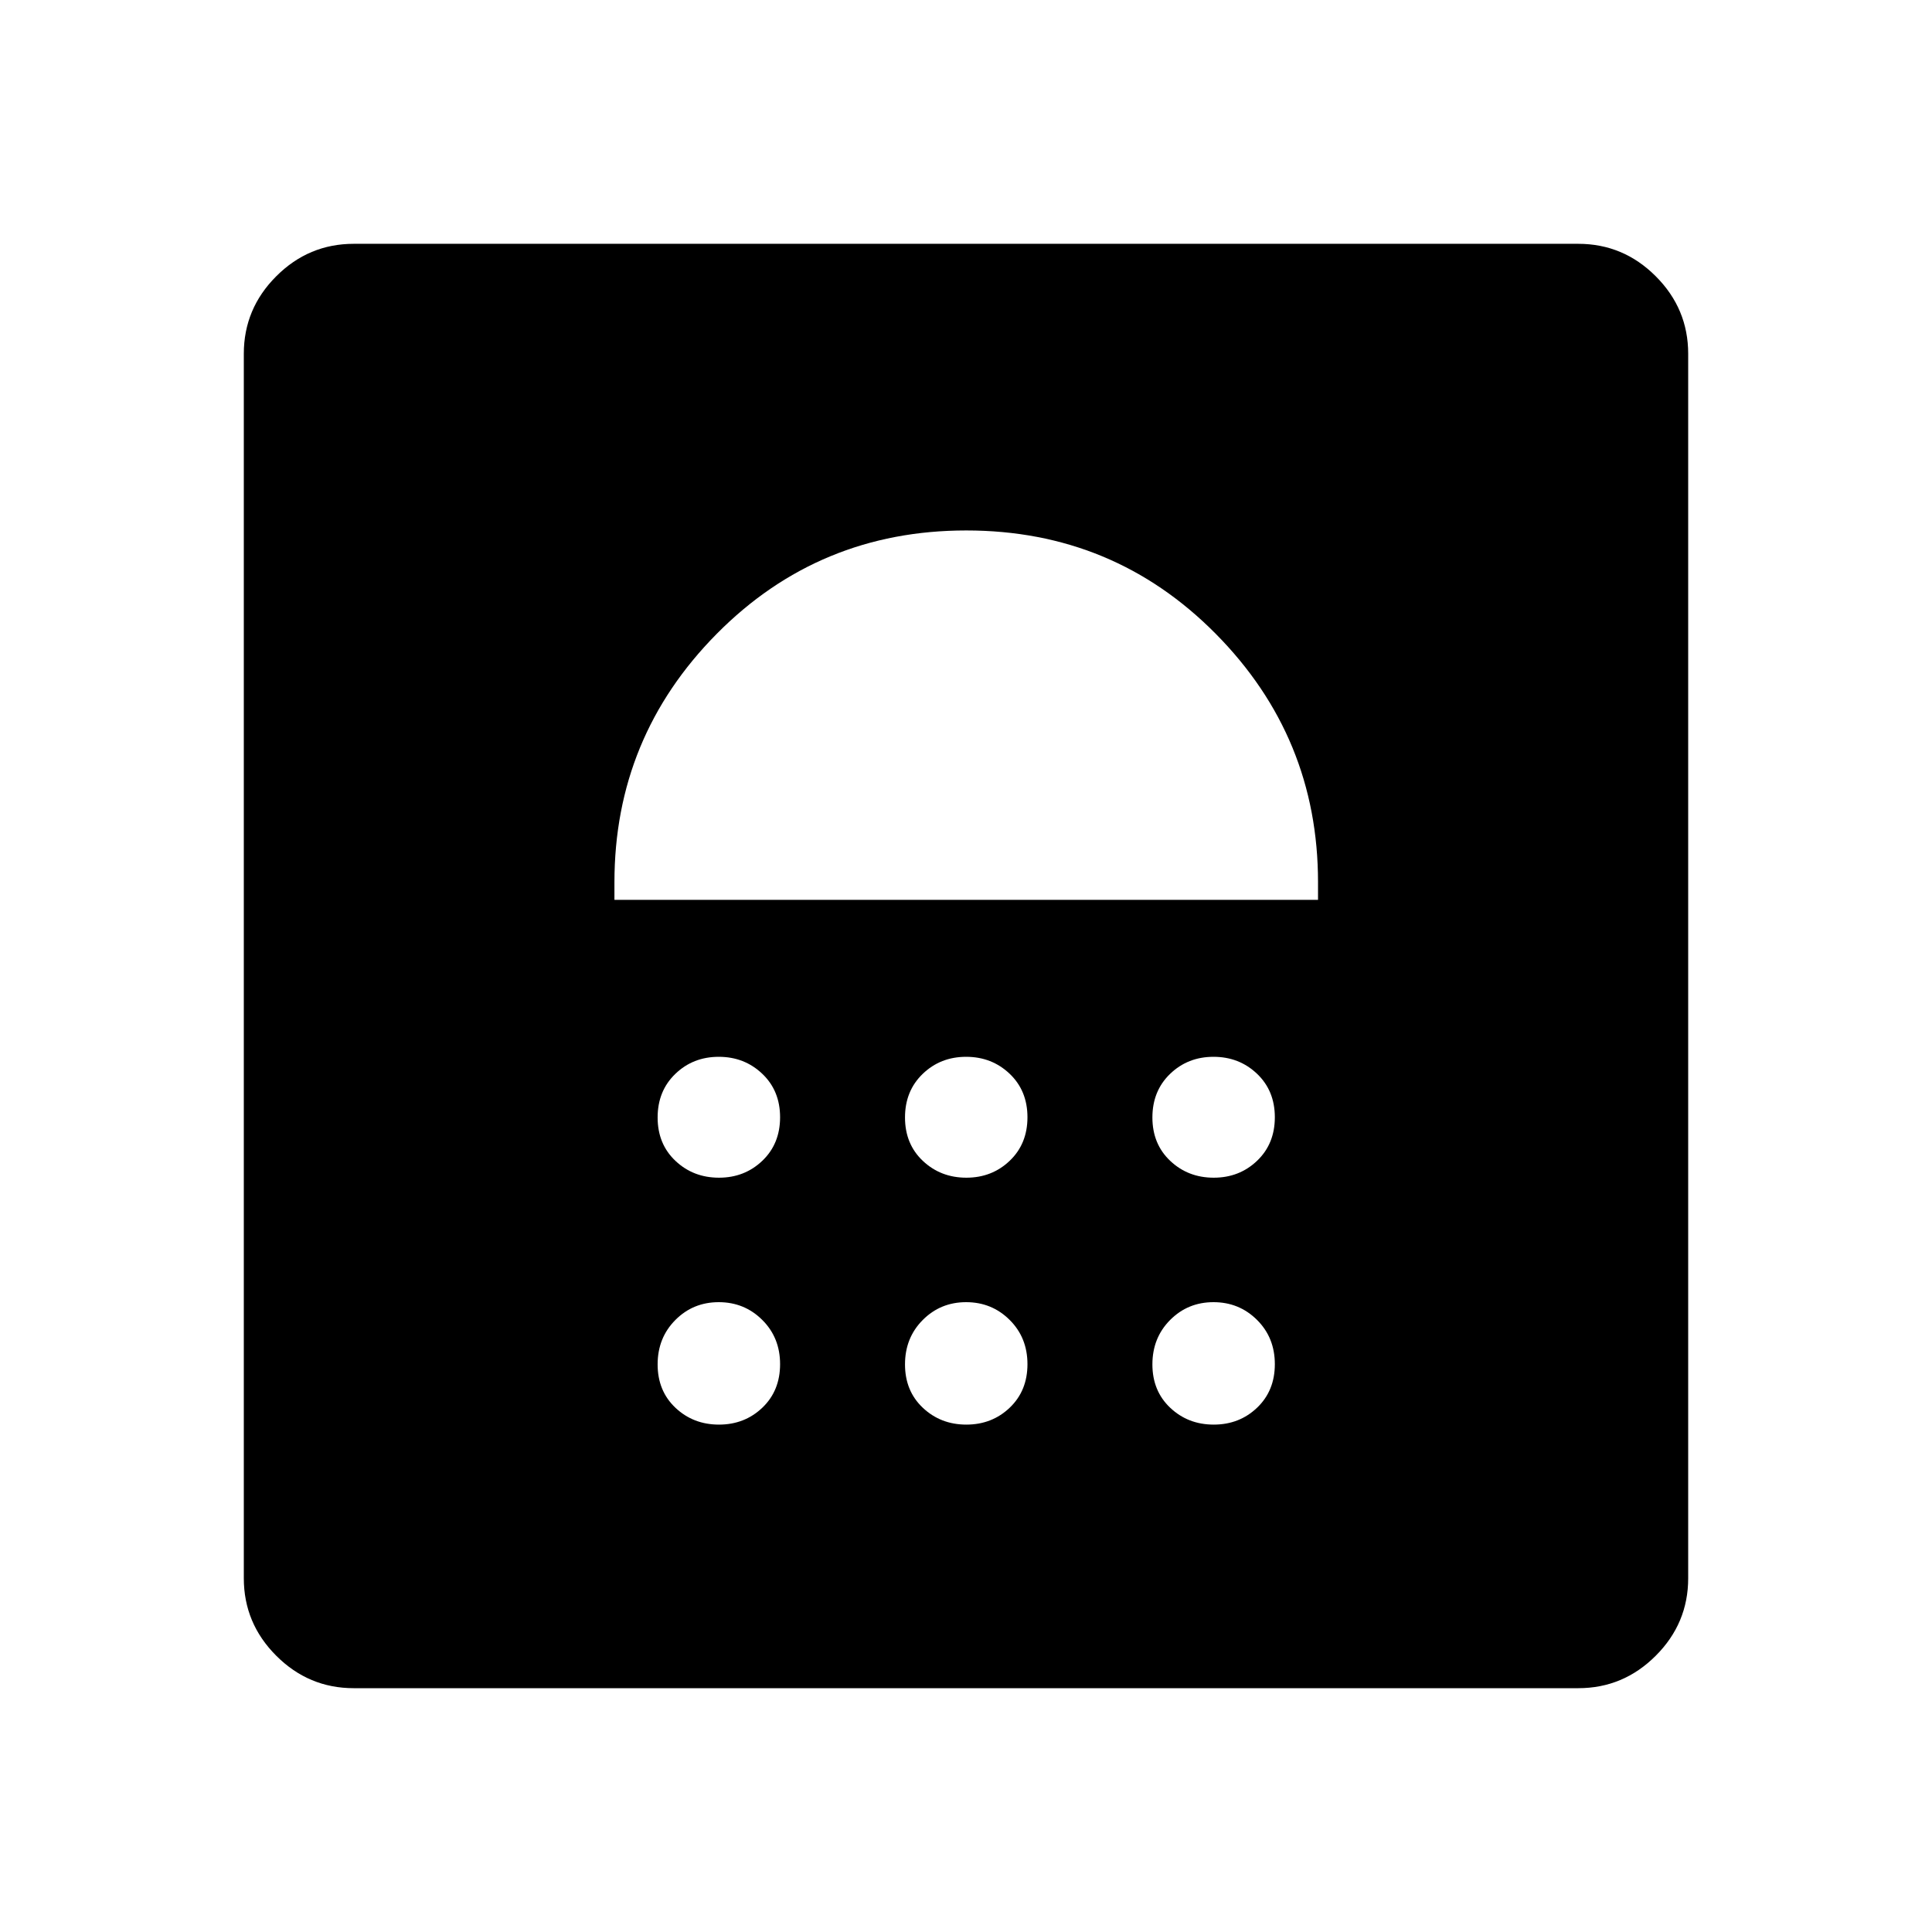 <svg xmlns="http://www.w3.org/2000/svg" height="48" viewBox="0 -960 960 960" width="48"><path d="M357.25-252.12q12.75 0 21.56-8.41 8.81-8.42 8.81-21.62 0-13.2-8.87-22-8.86-8.81-21.61-8.81-12.76 0-21.56 8.86-8.81 8.86-8.81 22.06 0 13.19 8.86 21.56 8.86 8.36 21.62 8.36Zm122.92 0q12.75 0 21.56-8.41 8.81-8.42 8.81-21.62 0-13.2-8.86-22-8.86-8.81-21.62-8.81-12.75 0-21.56 8.86-8.81 8.86-8.81 22.06 0 13.19 8.86 21.56 8.87 8.36 21.62 8.36Zm122.92 0q12.76 0 21.56-8.41 8.81-8.42 8.81-21.62 0-13.2-8.86-22-8.86-8.81-21.62-8.81-12.75 0-21.56 8.86-8.8 8.86-8.8 22.06 0 13.19 8.86 21.56 8.86 8.36 21.61 8.36ZM357.25-374.81q12.75 0 21.56-8.42 8.81-8.42 8.81-21.61 0-13.2-8.87-21.62-8.86-8.42-21.61-8.42-12.76 0-21.56 8.47-8.81 8.48-8.81 21.68 0 13.19 8.86 21.56 8.86 8.36 21.62 8.36Zm122.92 0q12.75 0 21.56-8.42 8.81-8.42 8.81-21.61 0-13.2-8.86-21.62-8.86-8.42-21.62-8.42-12.75 0-21.56 8.47-8.81 8.48-8.81 21.68 0 13.19 8.86 21.56 8.87 8.36 21.62 8.36Zm122.92 0q12.76 0 21.56-8.42 8.81-8.42 8.81-21.61 0-13.2-8.86-21.62-8.86-8.42-21.62-8.42-12.75 0-21.56 8.47-8.8 8.48-8.8 21.68 0 13.19 8.86 21.56 8.86 8.36 21.61 8.36ZM305.31-512.88h349.61v-8.74q0-72.07-50.82-123.44-50.82-51.36-123.96-51.36-73.14 0-123.99 51.36-50.84 51.37-50.84 123.44v8.74ZM480.12-666ZM175.79-121.15q-22.41 0-38.52-16.12-16.12-16.11-16.12-38.52v-608.42q0-22.41 16.12-38.52 16.11-16.12 38.52-16.12h608.42q22.41 0 38.52 16.12 16.12 16.11 16.12 38.52v608.42q0 22.41-16.12 38.52-16.11 16.12-38.52 16.12H175.79Z"/></svg>